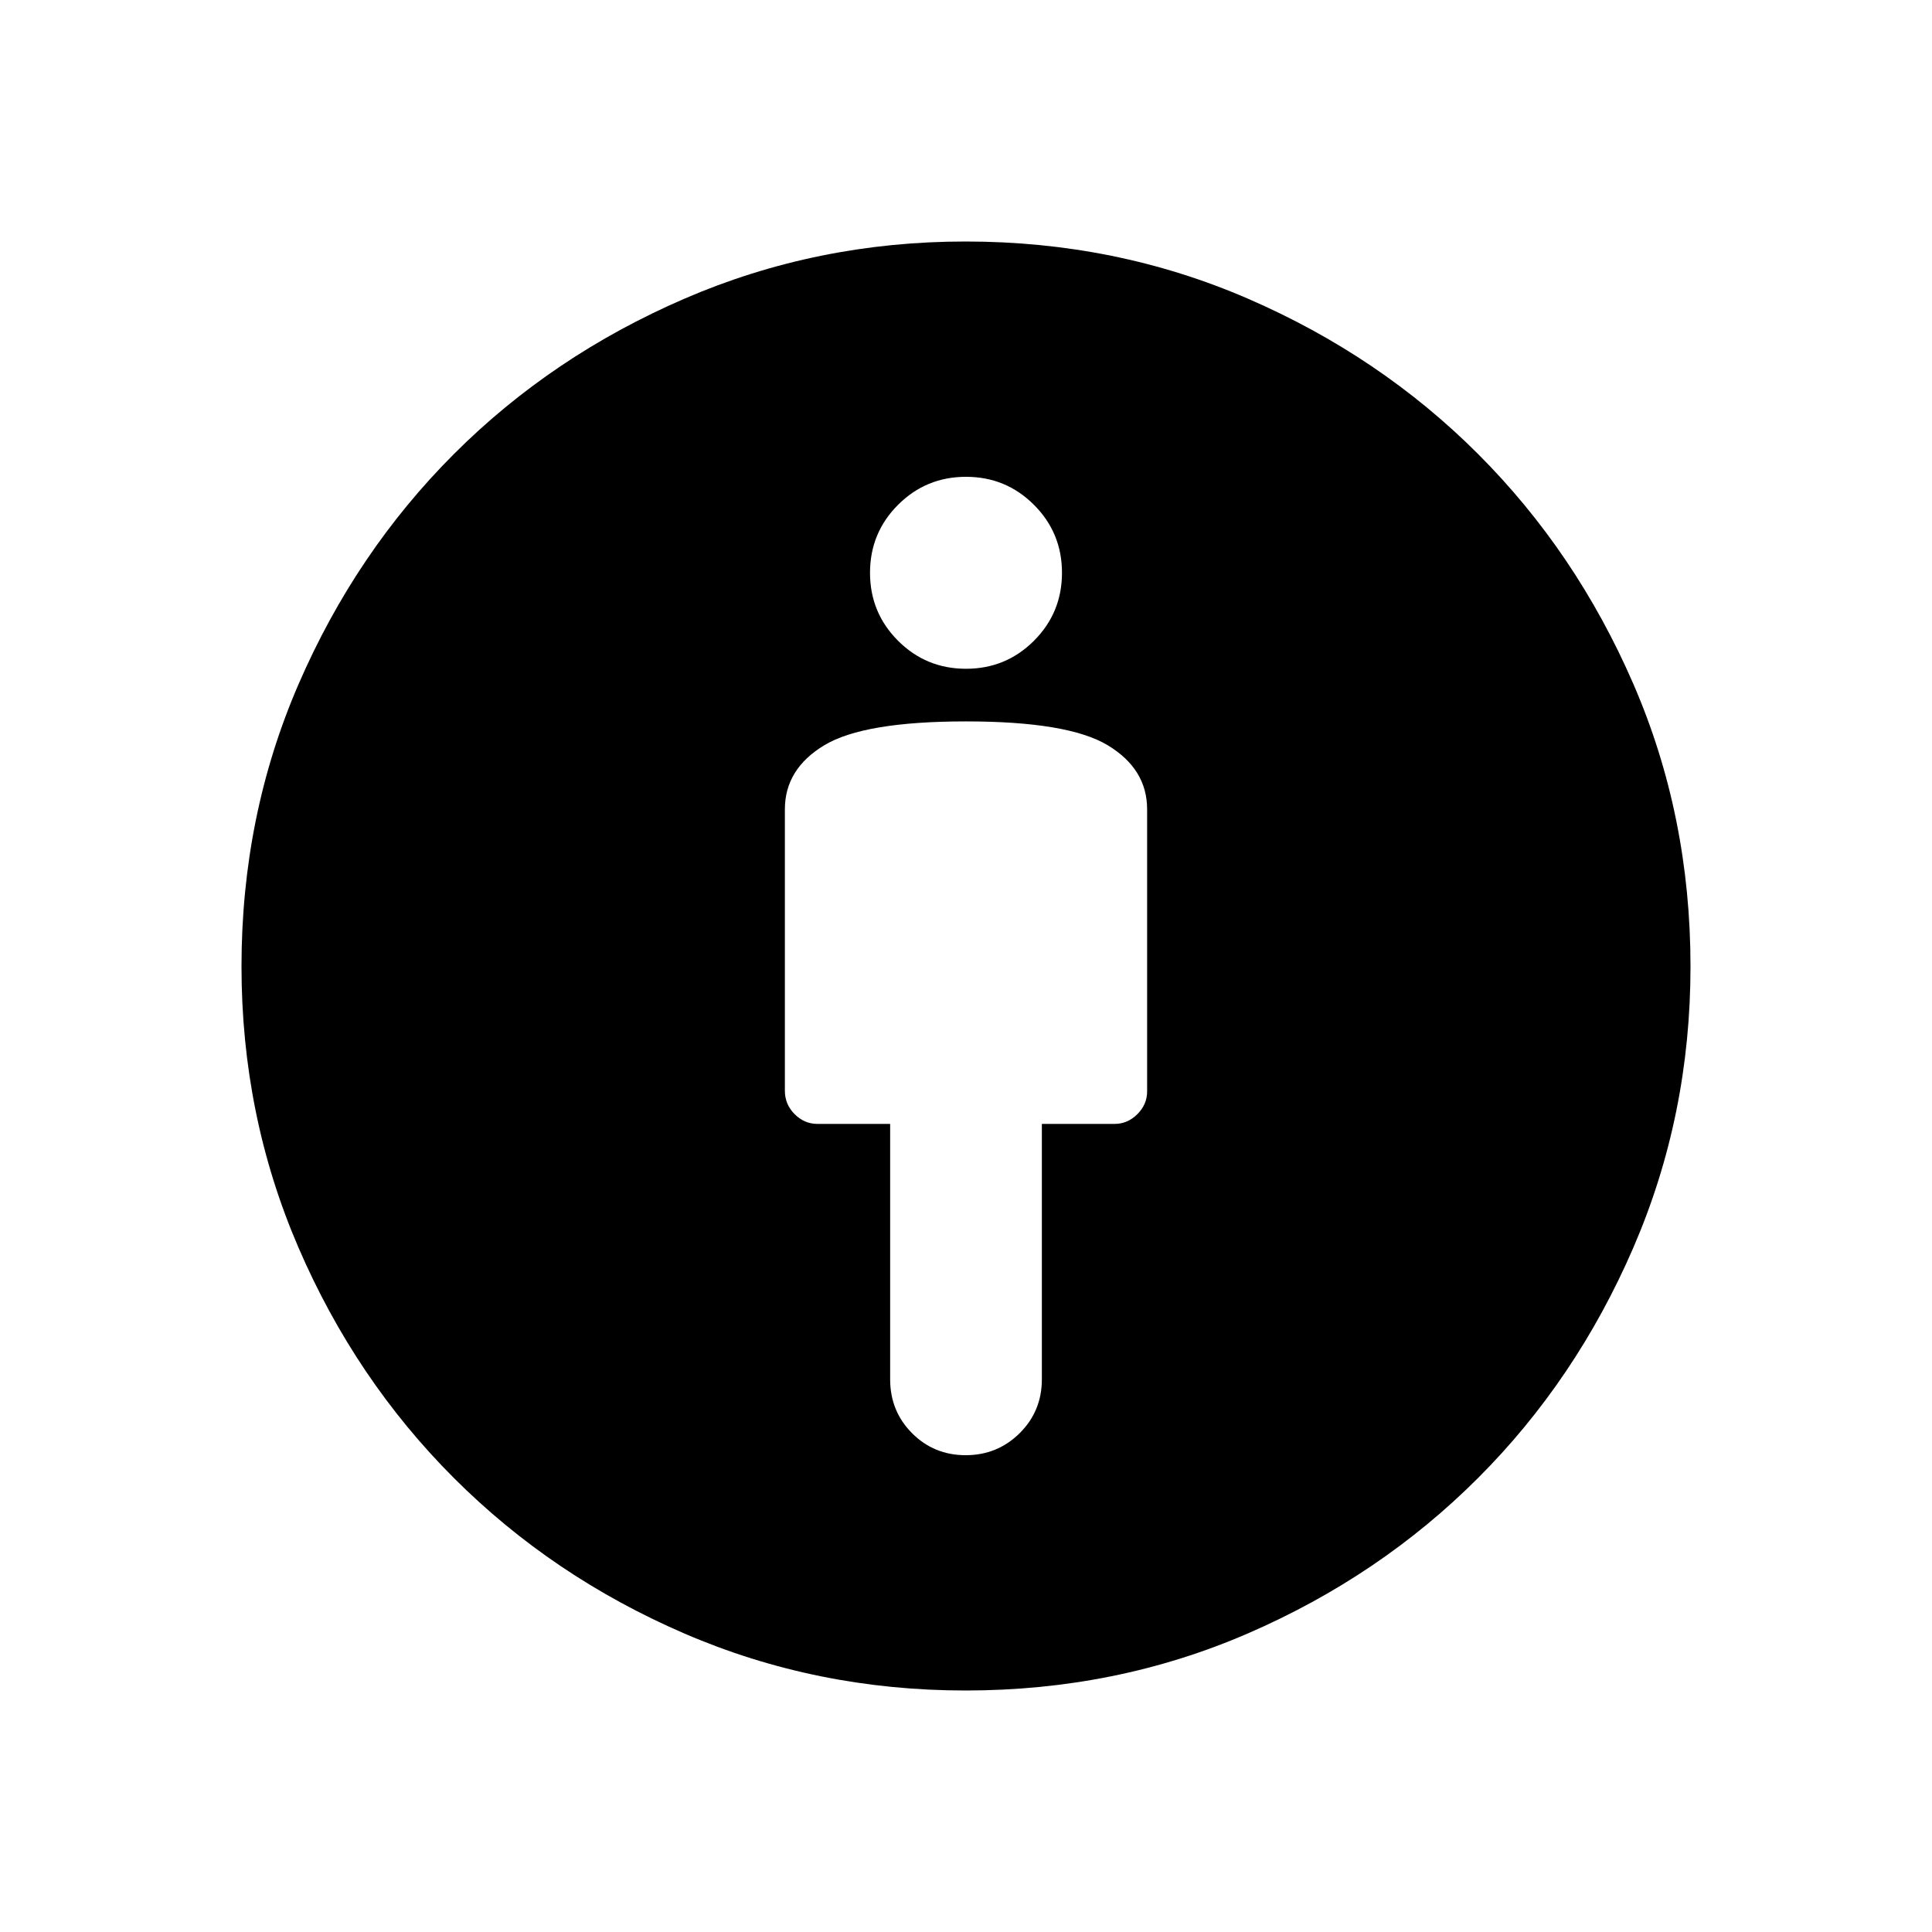 <svg xmlns="http://www.w3.org/2000/svg" height="24" viewBox="0 -960 960 960" width="24"><path d="M480-601.539q-50.692 0-70.346 11.808Q390-577.923 390-557.846v139.796q0 6.819 4.846 11.666 4.846 4.846 11.308 4.846h36.154v126.923q0 15.831 10.886 26.761 10.887 10.931 26.654 10.931t26.806-10.931q11.038-10.93 11.038-26.761v-126.923h36.154q6.462 0 11.308-4.846Q570-411.231 570-417.692v-140.154q0-20.077-19.654-31.885T480-601.539ZM479.757-120q-74.065 0-139.648-28.299-65.584-28.3-114.547-77.263-48.963-48.963-77.263-114.547Q120-405.692 120-479.757q0-74.968 28.423-140.451 28.423-65.484 77.154-114.215 48.731-48.731 114.508-77.154Q405.863-840 479.75-840q74.789 0 140.365 28.423 65.577 28.423 114.308 77.154 48.731 48.731 77.154 114.215Q840-554.725 840-479.757q0 74.065-28.423 139.757-28.423 65.692-77.154 114.423-48.731 48.731-114.215 77.154Q554.725-120 479.757-120ZM480-627.692q19.846 0 33.769-13.923 13.923-13.924 13.923-33.77 0-19.846-13.923-33.769-13.923-13.923-33.769-13.923-19.846 0-33.769 13.923-13.923 13.923-13.923 33.769 0 19.846 13.923 33.77 13.923 13.923 33.769 13.923Z"/></svg>